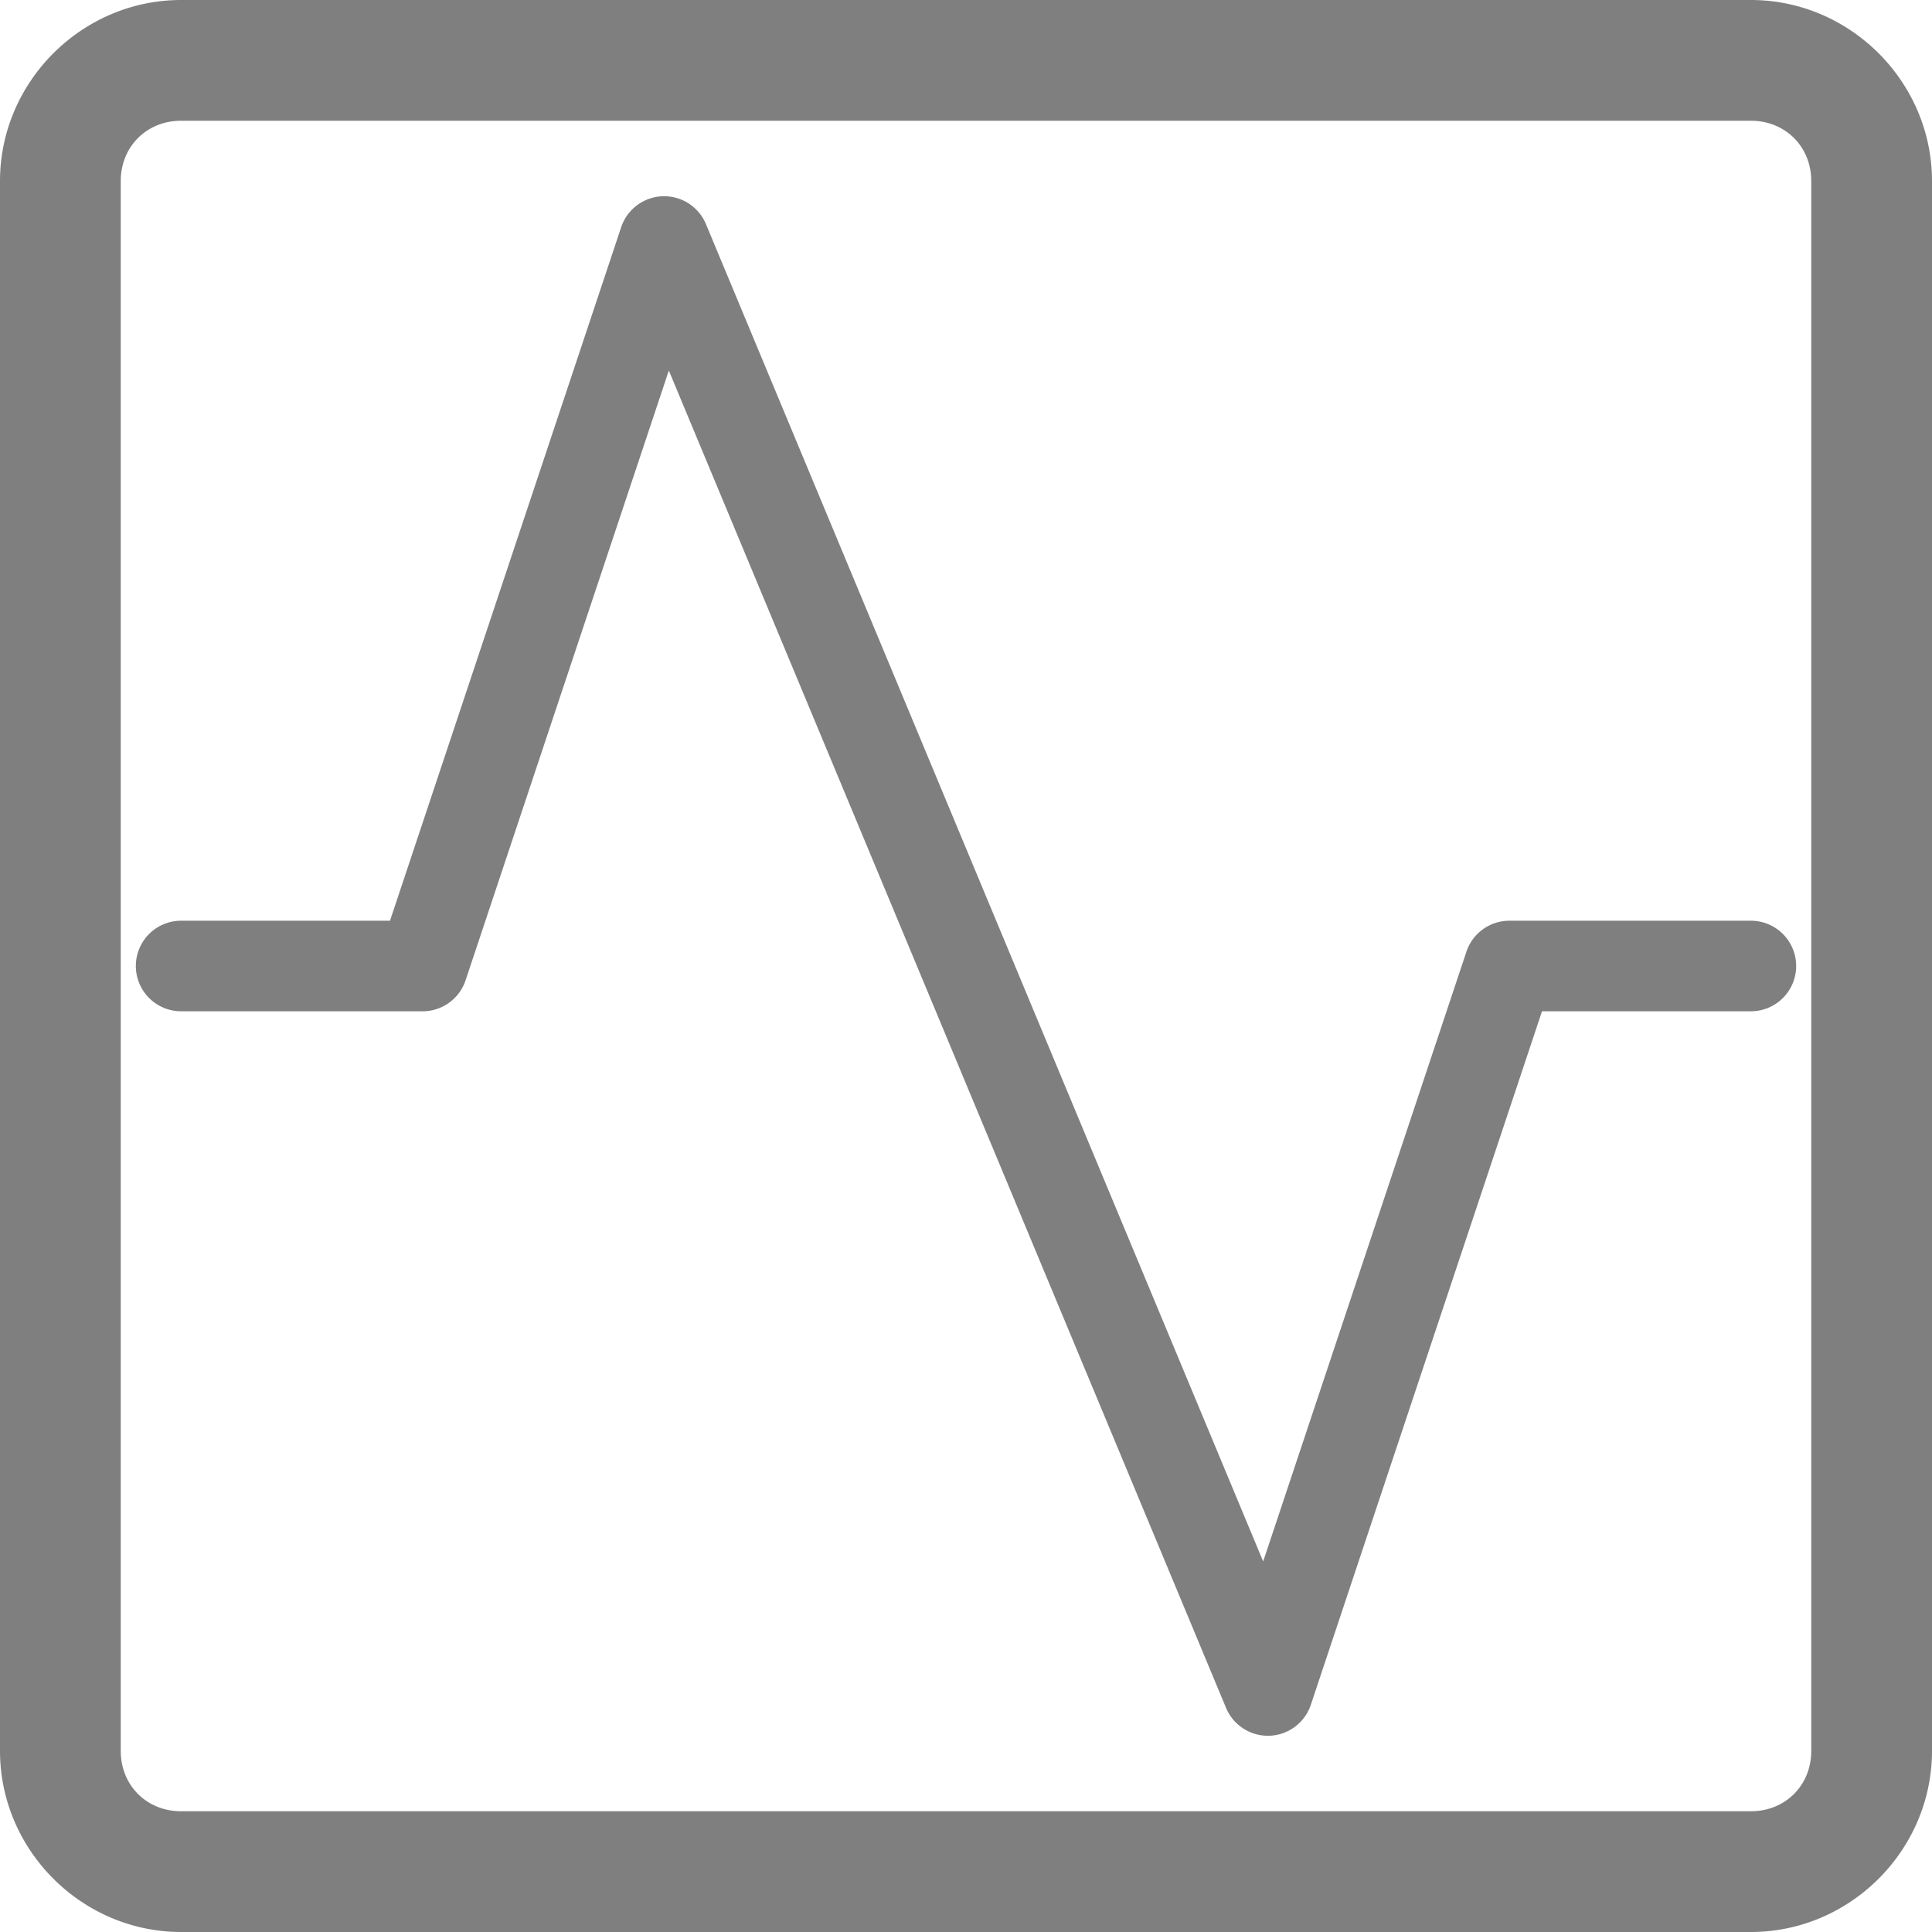 <?xml version="1.0" encoding="UTF-8" standalone="no"?>
<!-- Created with Inkscape (http://www.inkscape.org/) -->

<svg
   width="256"
   height="256"
   viewBox="0 0 256 256"
   version="1.1"
   id="svg5"
   inkscape:version="1.2.2 (732a01da63, 2022-12-09)"
   sodipodi:docname="Graph.svg"
   xmlns:inkscape="http://www.inkscape.org/namespaces/inkscape"
   xmlns:sodipodi="http://sodipodi.sourceforge.net/DTD/sodipodi-0.dtd"
   xmlns="http://www.w3.org/2000/svg"
   xmlns:svg="http://www.w3.org/2000/svg"
   xmlns:rdf="http://www.w3.org/1999/02/22-rdf-syntax-ns#"
   xmlns:cc="http://creativecommons.org/ns#">
  <sodipodi:namedview
     id="namedview7"
     pagecolor="#ffffff"
     bordercolor="#000000"
     borderopacity="0.25"
     inkscape:showpageshadow="2"
     inkscape:pageopacity="0.0"
     inkscape:pagecheckerboard="true"
     inkscape:deskcolor="#d1d1d1"
     inkscape:document-units="px"
     showgrid="true"
     showguides="true"
     inkscape:zoom="2.1341968"
     inkscape:cx="30.924984"
     inkscape:cy="111.04881"
     inkscape:window-width="1920"
     inkscape:window-height="1027"
     inkscape:window-x="-8"
     inkscape:window-y="-8"
     inkscape:window-maximized="1"
     inkscape:current-layer="layer1">
    <inkscape:grid
       type="xygrid"
       id="grid132"
       empspacing="8"
       dotted="true" />
    <sodipodi:guide
       position="128,176"
       orientation="1,0"
       id="guide136"
       inkscape:locked="false" />
    <sodipodi:guide
       position="160,128"
       orientation="0,-1"
       id="guide138"
       inkscape:locked="false" />
  </sodipodi:namedview>
  <defs
     id="defs2" />
  <g
     inkscape:label="Layer 1"
     inkscape:groupmode="layer"
     id="layer1">
    <path
       id="rect958"
       style="color:#000000;fill:#7f7f7f7f;stroke-linecap:round;stroke-linejoin:round;-inkscape-stroke:none;paint-order:stroke fill markers"
       d="M 24 0 C 10.842 0 0 10.842 0 24 L 0 232 C 0 245.158 10.842 256 24 256 L 232 256 C 245.158 256 256 245.158 256 232 L 256 24 C 256 10.842 245.158 0 232 0 L 24 0 z M 24 16 L 232 16 C 236.57 16 240 19.43 240 24 L 240 232 C 240 236.57 236.57 240 232 240 L 24 240 C 19.43 240 16 236.57 16 232 L 16 24 C 16 19.43 19.43 16 24 16 z M 86.979 26.09 A 6.001 6.001 0 0 0 82.309 30.104 L 51.676 122 L 24 122 A 6 6 0 0 0 18 128 A 6 6 0 0 0 24 134 L 56 134 A 6.001 6.001 0 0 0 61.691 129.896 L 88.623 49.1 L 122.461 130.309 L 162.461 226.309 A 6.001 6.001 0 0 0 173.691 225.896 L 204.324 134 L 232 134 A 6 6 0 0 0 238 128 A 6 6 0 0 0 232 122 L 200 122 A 6.001 6.001 0 0 0 194.309 126.104 L 167.377 206.9 L 133.539 125.691 L 93.539 29.691 A 6.001 6.001 0 0 0 90.156 26.402 A 6.001 6.001 0 0 0 86.979 26.09 z " />
  </g>
</svg>

